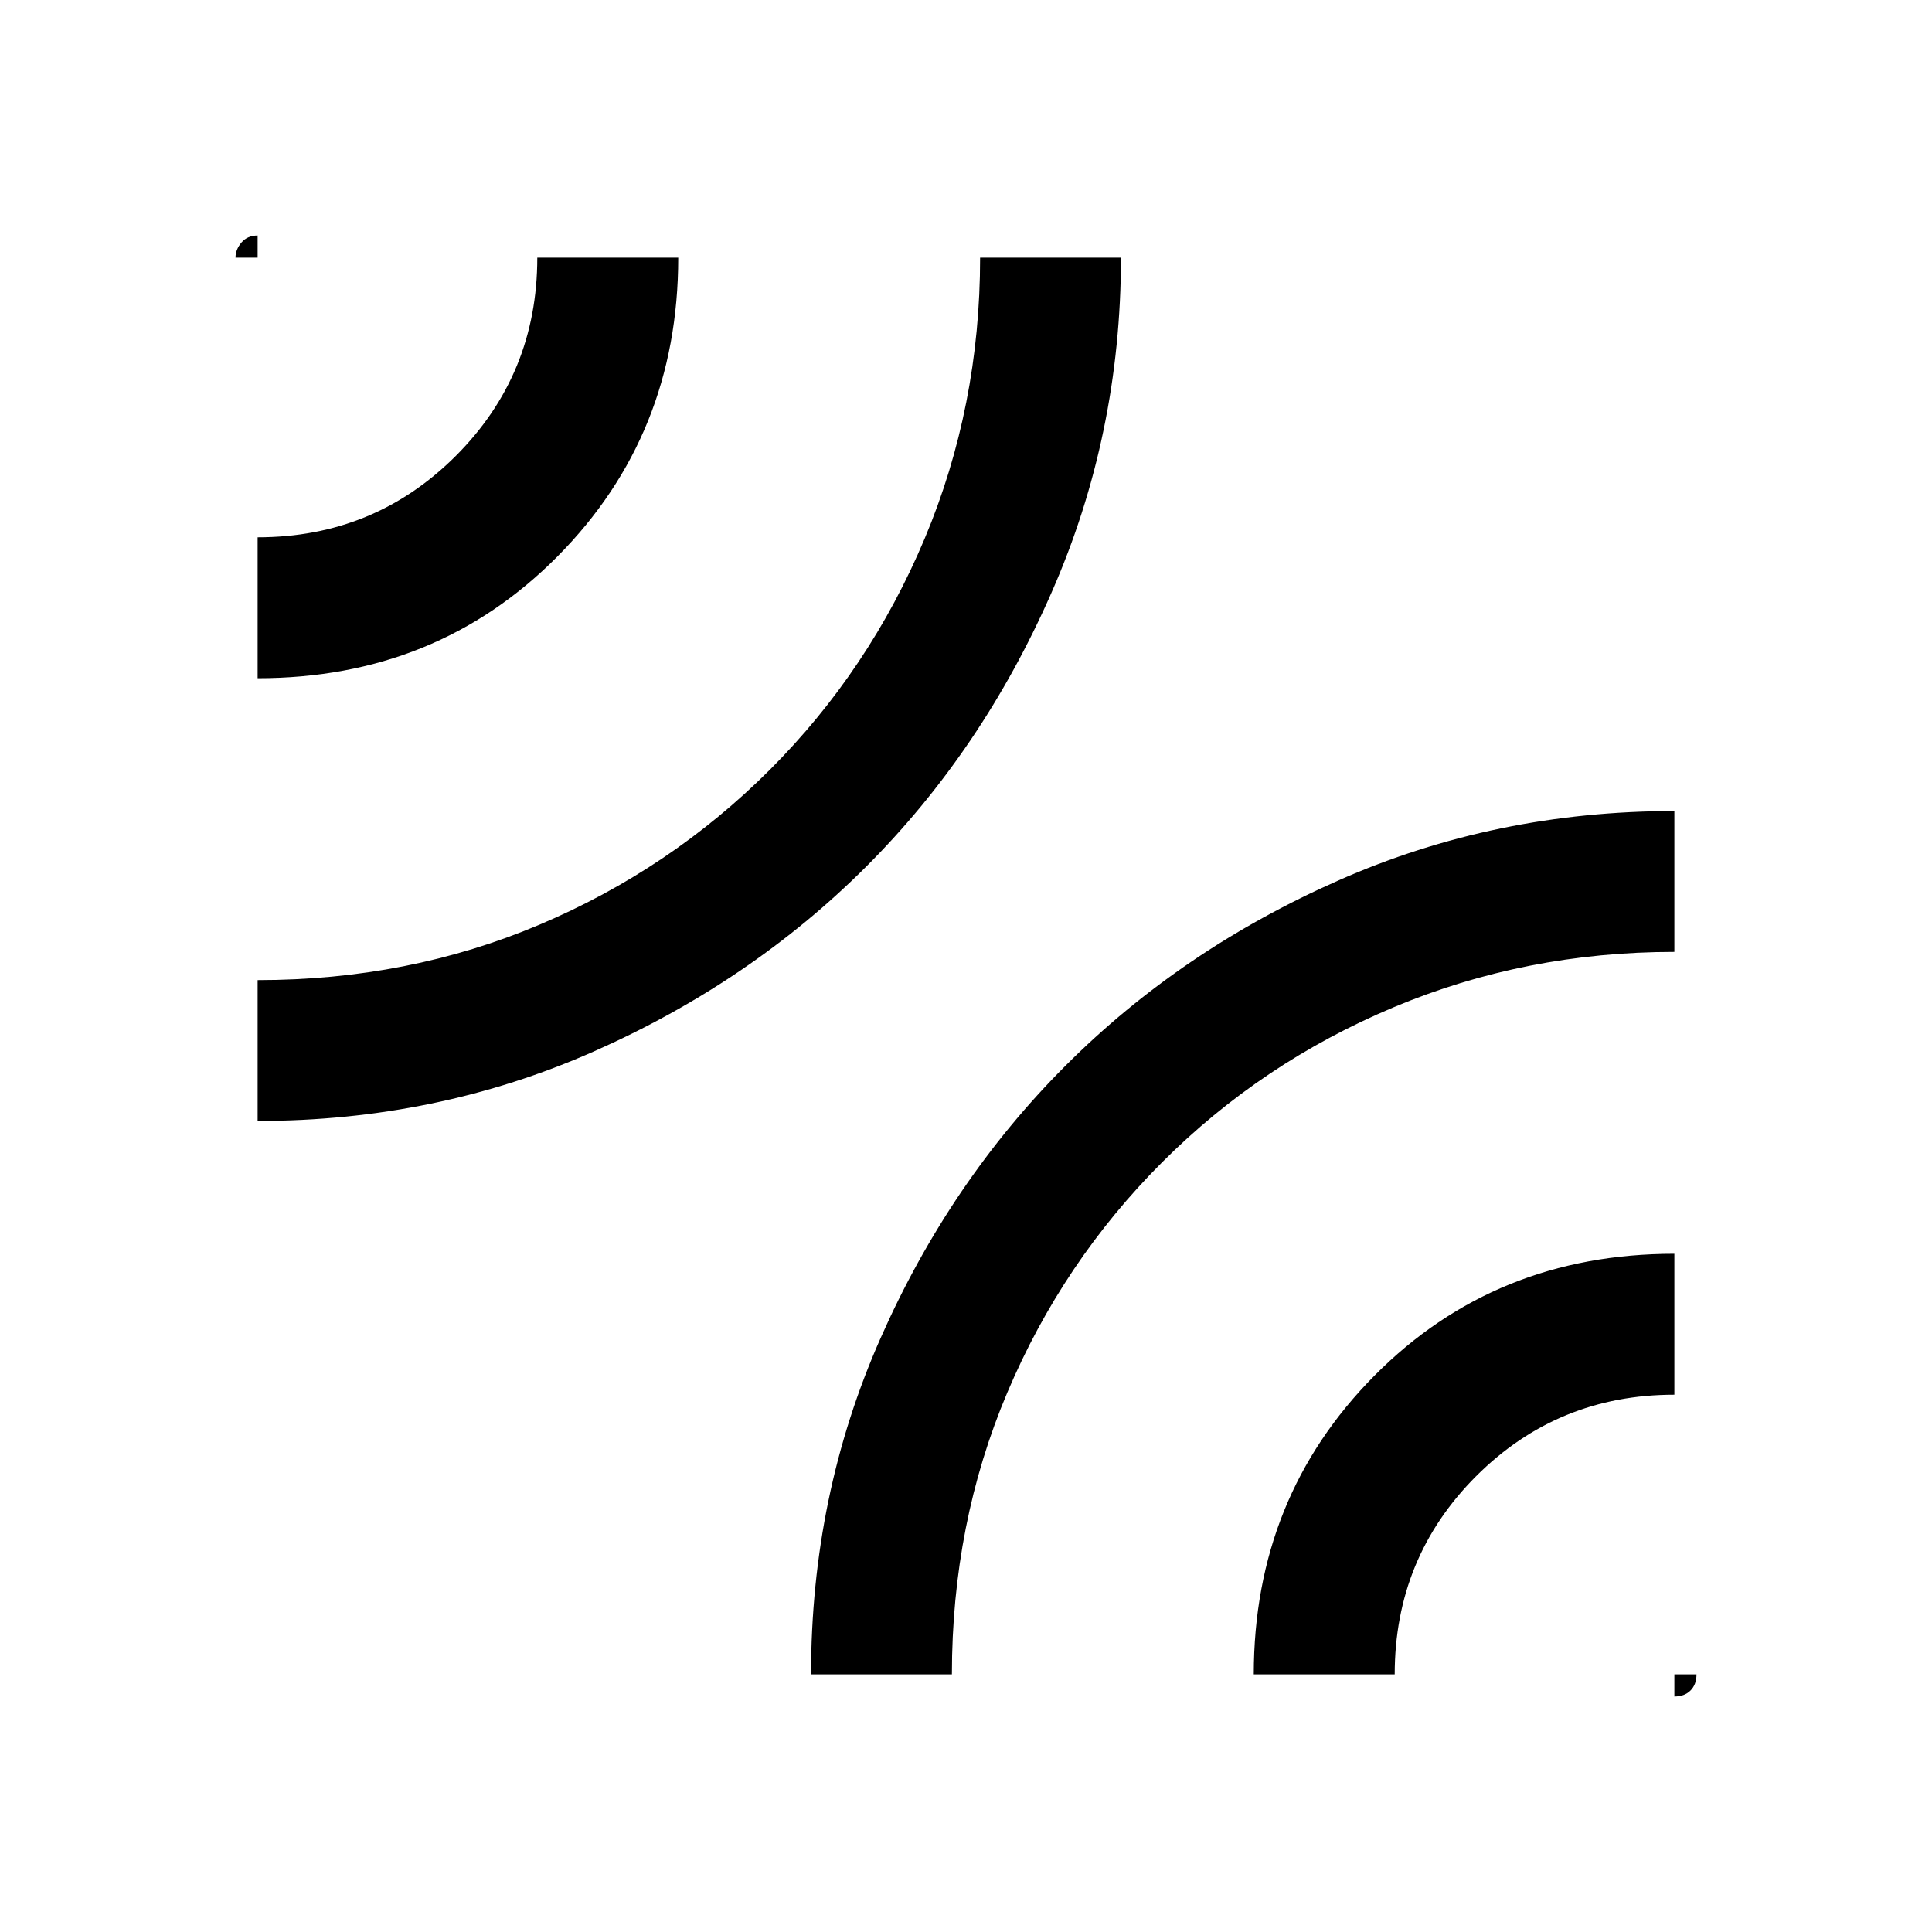 <svg xmlns="http://www.w3.org/2000/svg" height="20" width="20"><path d="M2.667 2.438V2.667H2.438Q2.438 2.583 2.5 2.51Q2.562 2.438 2.667 2.438ZM2.667 11.604V10.146Q4.229 10.146 5.583 9.573Q6.938 9 7.969 7.969Q9 6.938 9.573 5.573Q10.146 4.208 10.146 2.667H11.604Q11.604 4.5 10.885 6.135Q10.167 7.771 8.969 8.969Q7.771 10.167 6.146 10.885Q4.521 11.604 2.667 11.604ZM2.667 7.021V5.562Q3.875 5.562 4.719 4.719Q5.562 3.875 5.562 2.667H7.021Q7.021 4.5 5.771 5.76Q4.521 7.021 2.667 7.021ZM8.396 17.333Q8.396 15.479 9.115 13.854Q9.833 12.229 11.031 11.031Q12.229 9.833 13.854 9.115Q15.479 8.396 17.333 8.396V9.854Q15.792 9.854 14.427 10.427Q13.062 11 12.031 12.031Q11 13.062 10.427 14.417Q9.854 15.771 9.854 17.333ZM17.562 17.333Q17.562 17.438 17.5 17.5Q17.438 17.562 17.333 17.562V17.333ZM12.979 17.333Q12.979 15.5 14.229 14.24Q15.479 12.979 17.333 12.979V14.438Q16.125 14.438 15.281 15.281Q14.438 16.125 14.438 17.333Z"/></svg>